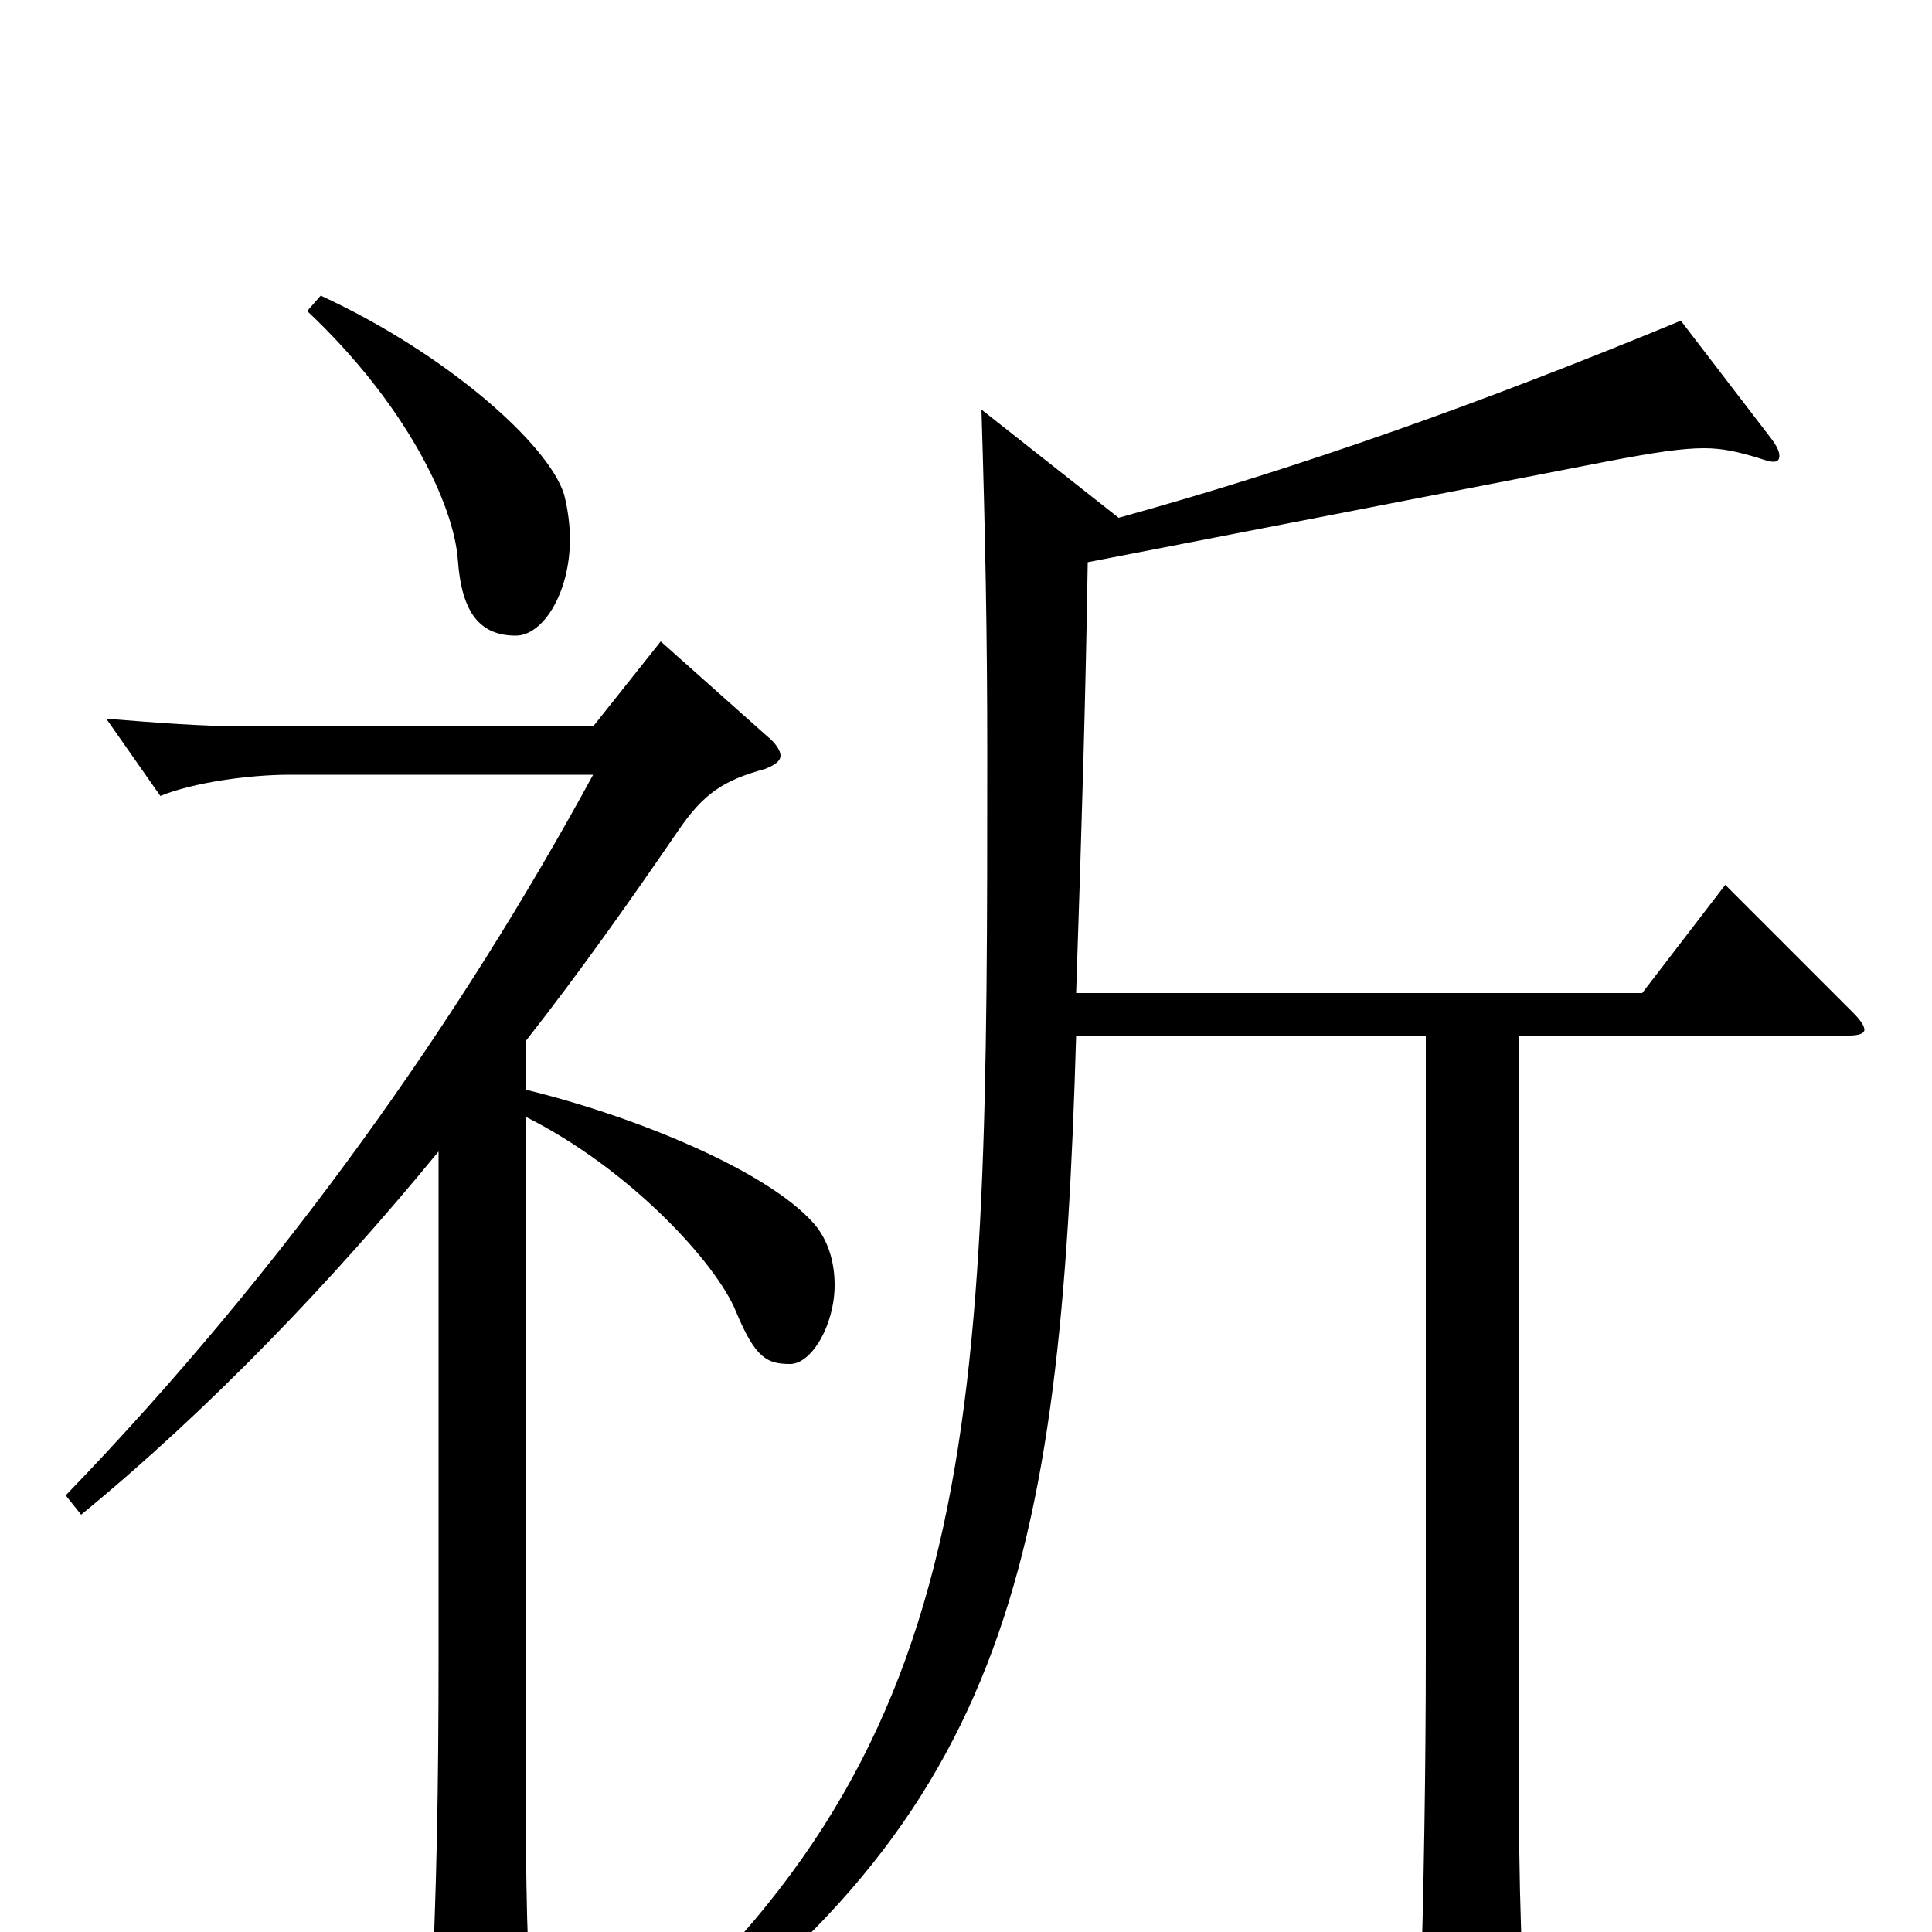 <svg xmlns="http://www.w3.org/2000/svg" viewBox="0 -1000 1000 1000">
	<path fill="#000000" d="M159 -839C210 -791 235 -739 237 -710C239 -682 249 -671 267 -671C281 -671 295 -693 295 -721C295 -728 294 -736 292 -744C284 -770 231 -817 166 -847ZM893 -542L850 -486H557C560 -575 562 -643 563 -709L831 -761C857 -766 871 -768 882 -768C892 -768 900 -766 910 -763C913 -762 916 -761 918 -761C920 -761 921 -762 921 -764C921 -766 920 -769 916 -774L870 -834C766 -791 673 -758 579 -732L508 -788C510 -723 511 -670 511 -611C511 -260 511 -92 310 72L319 82C521 -54 549 -187 557 -464H738V-144C738 -87 737 -19 735 40V47C735 65 737 72 745 72C750 72 756 70 765 66C786 57 789 54 789 41V33C786 -12 786 -66 786 -142V-464H957C962 -464 965 -465 965 -467C965 -469 963 -472 959 -476ZM272 -461C301 -498 327 -535 351 -570C364 -589 374 -596 396 -602C401 -604 404 -606 404 -609C404 -611 402 -615 397 -619L342 -668L307 -624H128C105 -624 80 -626 55 -628L83 -588C100 -595 129 -599 150 -599H307C239 -474 148 -344 34 -226L42 -216C109 -271 172 -337 227 -404V-143C227 -76 226 -18 223 38V49C223 60 225 65 230 65C235 65 242 61 253 55C270 45 274 40 274 27V21C272 -12 272 -64 272 -141V-422C326 -395 371 -346 381 -321C391 -297 397 -294 409 -294C420 -294 432 -314 432 -335C432 -346 429 -358 421 -367C396 -395 326 -423 272 -436Z"/>
</svg>